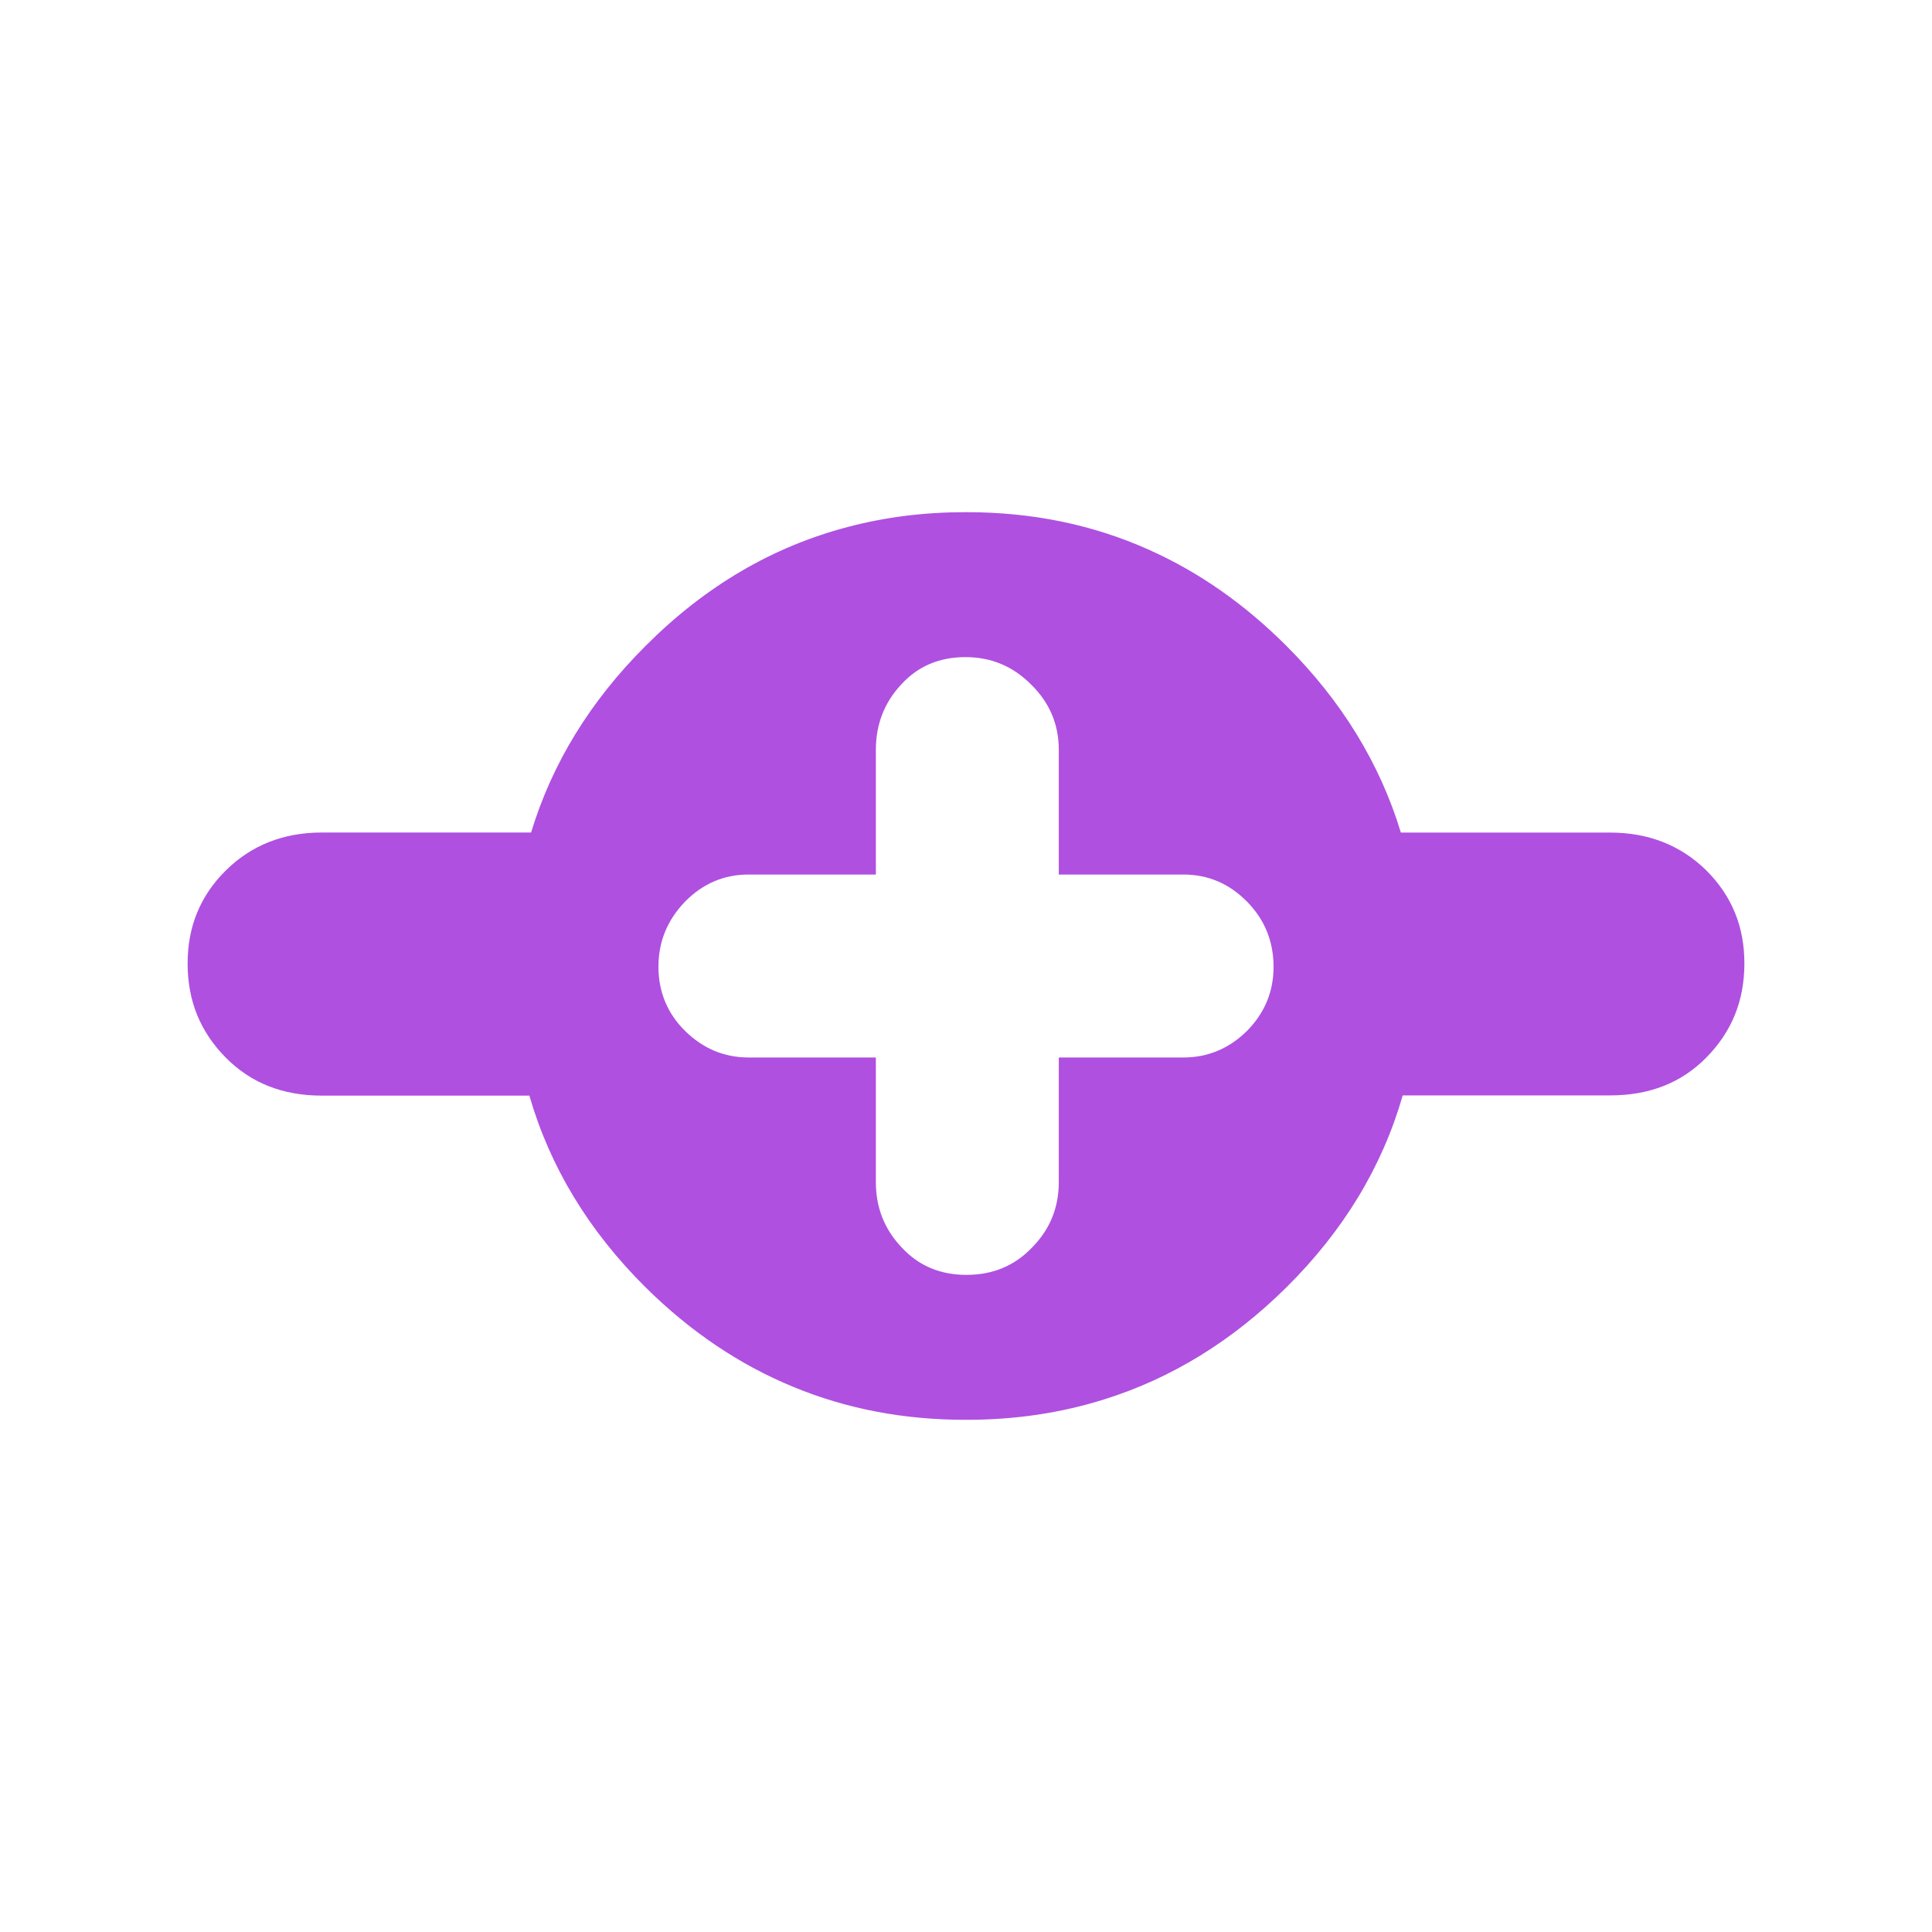 <svg height="48" viewBox="0 -960 960 960" width="48" xmlns="http://www.w3.org/2000/svg"><path fill="rgb(175, 80, 225)" d="m320.815-320.29c-28.28-28.09-47.538-59.84-57.77-95.3h-103.059c-19.257 0-35.205-6.12-47.83-18.91-12.625-12.81-18.93-28.12-18.93-46.75 0-18.35 6.305-33.66 18.93-46.17 12.625-12.52 28.573-18.91 47.83-18.91h103.906c10.43-34.39 29.405-65.32 56.923-92.76 29.561-29.64 63.102-49.31 100.601-59.1 18.465-4.87 37.874-7.31 58.228-7.31h.352.353c32.614 0 62.791 6.21 90.549 18.68 24.727 11.03 47.492 26.94 68.296 47.74 27.492 27.48 46.454 58.41 56.884 92.78h103.936c19.26 0 35.2 6.4 47.84 18.8 12.62 12.6 18.92 27.81 18.92 46.2 0 18.61-6.3 34-18.92 46.8-12.64 12.81-28.58 18.8-47.84 18.8h-103.01c-10.214 35.54-29.484 67.33-57.81 95.39-26.859 26.6-56.988 45.14-90.385 55.61-21.488 6.79-44.306 10.2-68.46 10.2-.117 0-.235 0-.352 0-.118 0-.235 0-.353 0-30.556 0-58.984-5.43-85.284-16.29-26.765-10.97-51.284-27.48-73.545-49.5zm114.393-114.25v61.91c0 12.65 4.268 23.45 12.752 32.4 8.51 9.23 19.26 13.71 32.276 13.71 13.017 0 23.925-4.48 32.7-13.71 8.8-8.95 13.173-19.75 13.173-32.4v-61.91h61.921c12.225 0 22.739-4.49 31.566-13.18 8.827-8.97 13.226-19.5 13.226-31.88 0-12.65-4.399-23.46-13.226-32.42-8.827-8.95-19.341-13.43-31.566-13.43h-61.921v-61.92c0-12.64-4.557-23.46-13.674-32.41-9.116-9.22-20.025-13.7-32.672-13.7-13.017 0-23.688 4.48-32.04 13.7-8.327 8.95-12.515 19.77-12.515 32.41v61.92h-63.239c-12.199 0-22.711 4.48-31.538 13.43-8.827 9.22-13.254 19.77-13.254 32.42 0 12.38 4.427 23.18 13.254 31.88 8.827 8.69 19.339 13.18 31.538 13.18z" stroke-width=".05"/></svg>